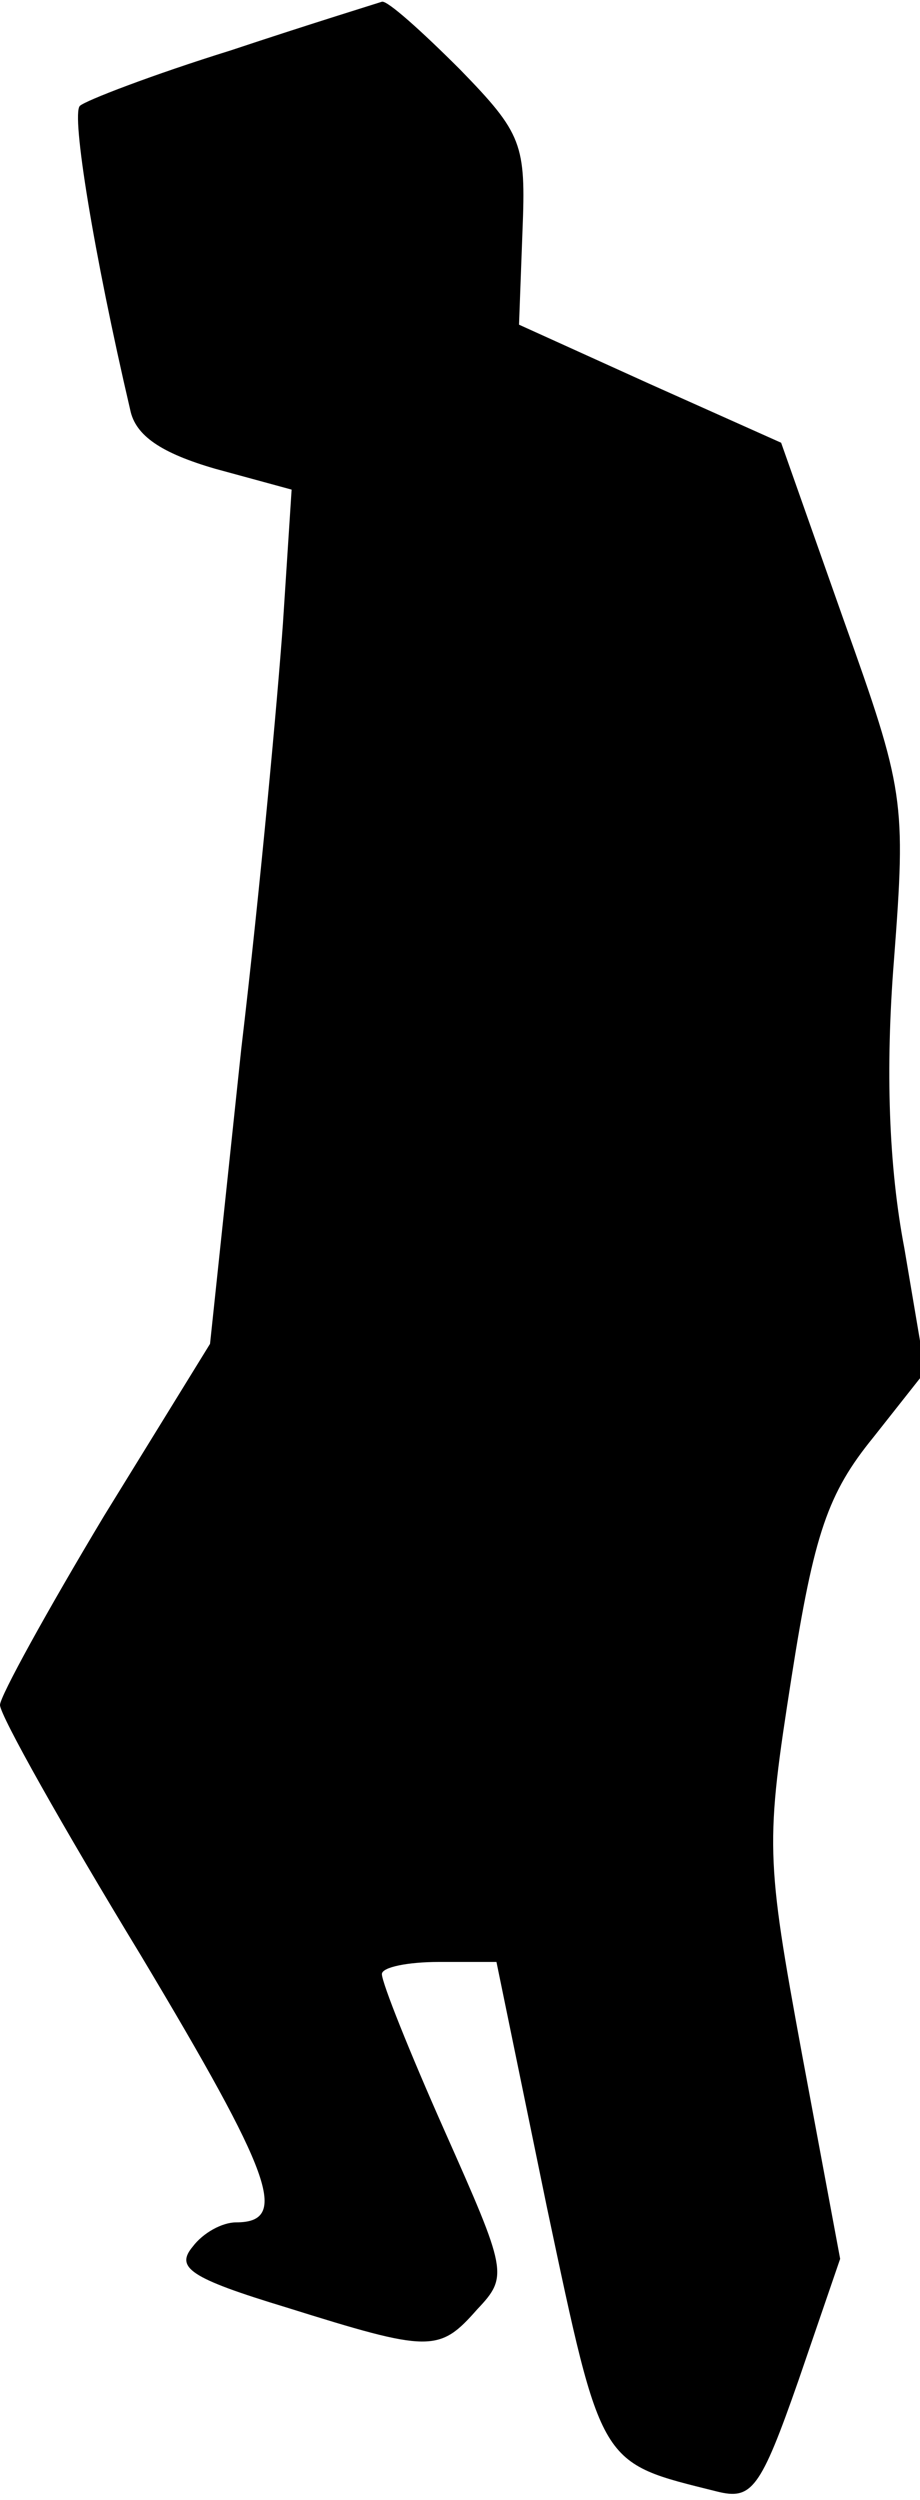 <?xml version="1.0" standalone="no"?>
<!DOCTYPE svg PUBLIC "-//W3C//DTD SVG 20010904//EN"
 "http://www.w3.org/TR/2001/REC-SVG-20010904/DTD/svg10.dtd">
<svg version="1.0" xmlns="http://www.w3.org/2000/svg"
 width="53pt" height="144pt" viewBox="0 0 53 144"
 preserveAspectRatio="xMidYMid meet">
<g transform="translate(0,144) scale(0.1,-0.1)"
fill="#000000" stroke="none">
<path fill="#000000" stroke="none" d="M133 1411 c-45 -14 -84 -29 -87 -32 -5
-5 8 -85 29 -175 3 -15 18 -25 49 -34 l44 -12 -5 -77 c-3 -42 -13 -152 -24
-245 l-18 -170 -61 -99 c-33 -55 -60 -104 -60 -109 0 -6 36 -70 81 -144 76
-127 86 -154 55 -154 -8 0 -19 -6 -25 -14 -10 -12 -2 -18 54 -35 83 -26 88
-26 110 -1 18 19 17 22 -19 103 -20 45 -36 85 -36 90 0 4 15 7 33 7 l33 0 29
-141 c32 -151 30 -147 98 -164 20 -5 25 1 47 64 l24 70 -22 118 c-21 114 -21
121 -6 217 13 83 21 106 47 138 l30 38 -12 71 c-9 47 -11 103 -6 166 7 92 6
98 -29 196 l-36 102 -76 34 -75 34 2 54 c2 50 0 56 -36 93 -22 22 -42 40 -45
39 -3 -1 -42 -13 -87 -28z"/>
</g>
</svg>
